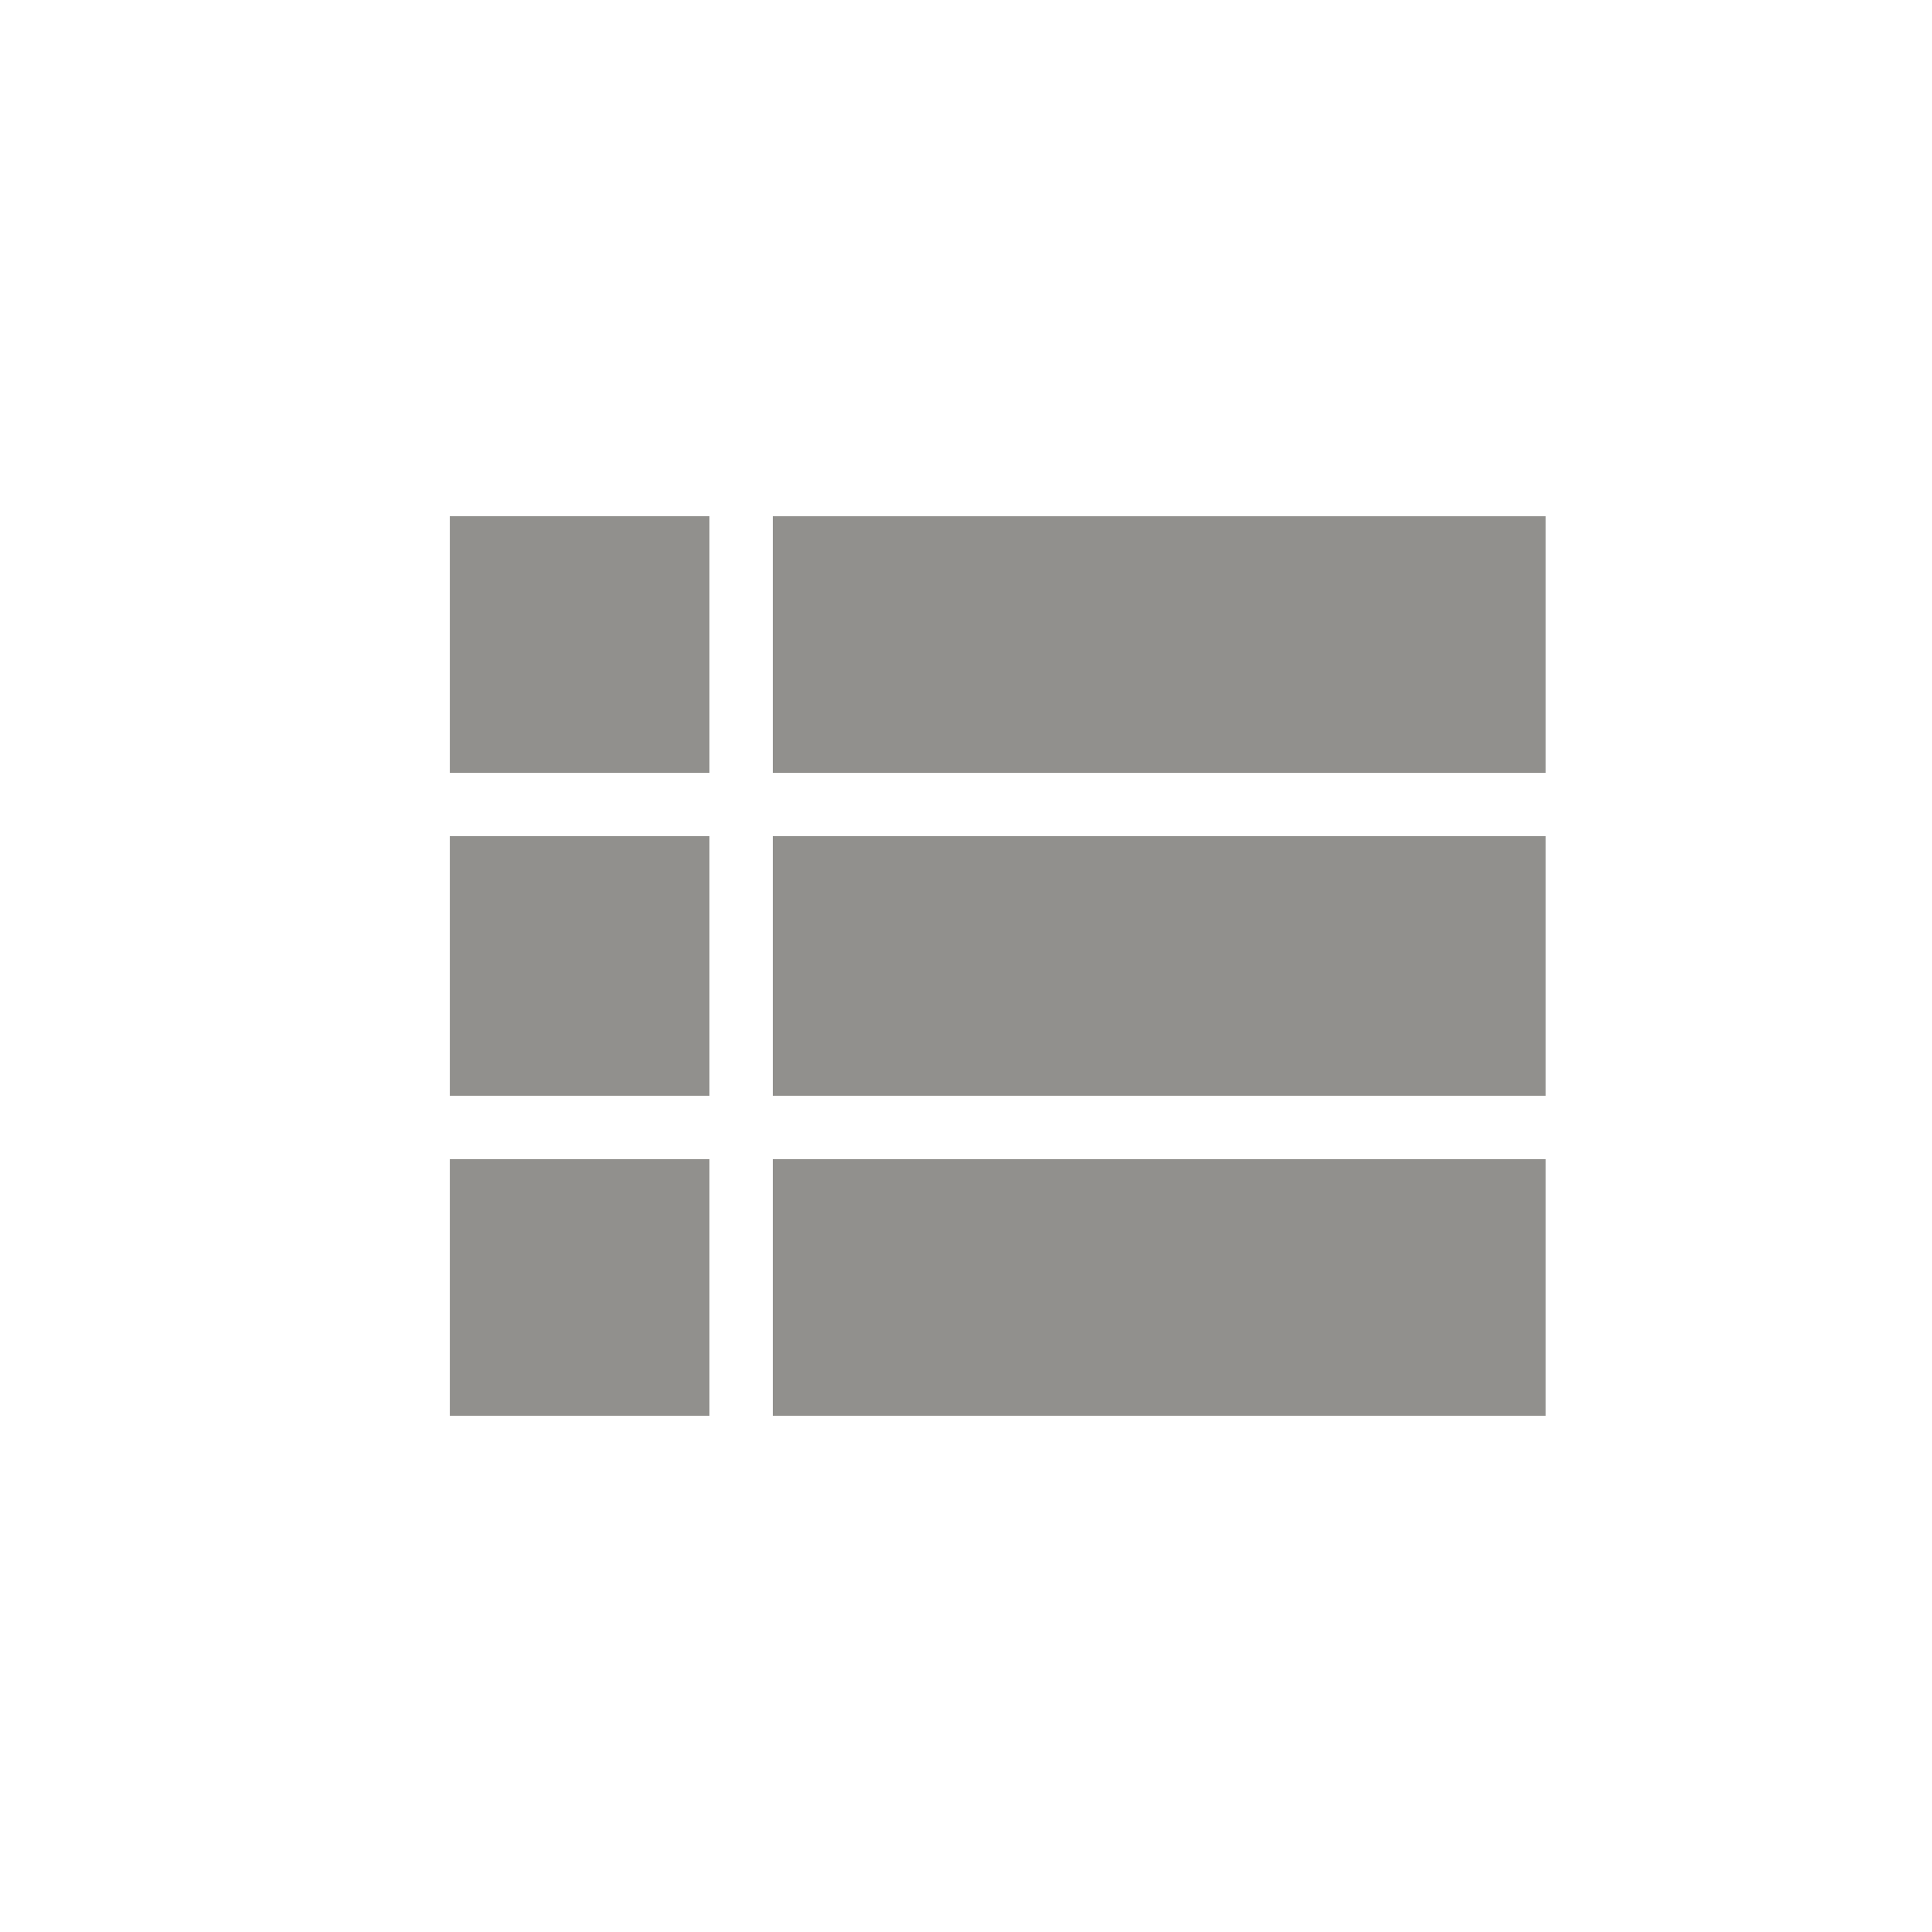 <!-- Generated by IcoMoon.io -->
<svg version="1.1" xmlns="http://www.w3.org/2000/svg" width="24" height="24" viewBox="0 0 24 24">
<title>view_list</title>
<path fill="#91908d" d="M9.6 6.413h9.6v3.188h-9.6v-3.188zM9.6 17.587v-3.188h9.6v3.188h-9.6zM9.6 13.612v-3.225h9.6v3.225h-9.6zM5.588 9.6v-3.188h3.225v3.188h-3.225zM5.588 17.587v-3.188h3.225v3.188h-3.225zM5.588 13.612v-3.225h3.225v3.225h-3.225z"></path>
</svg>
